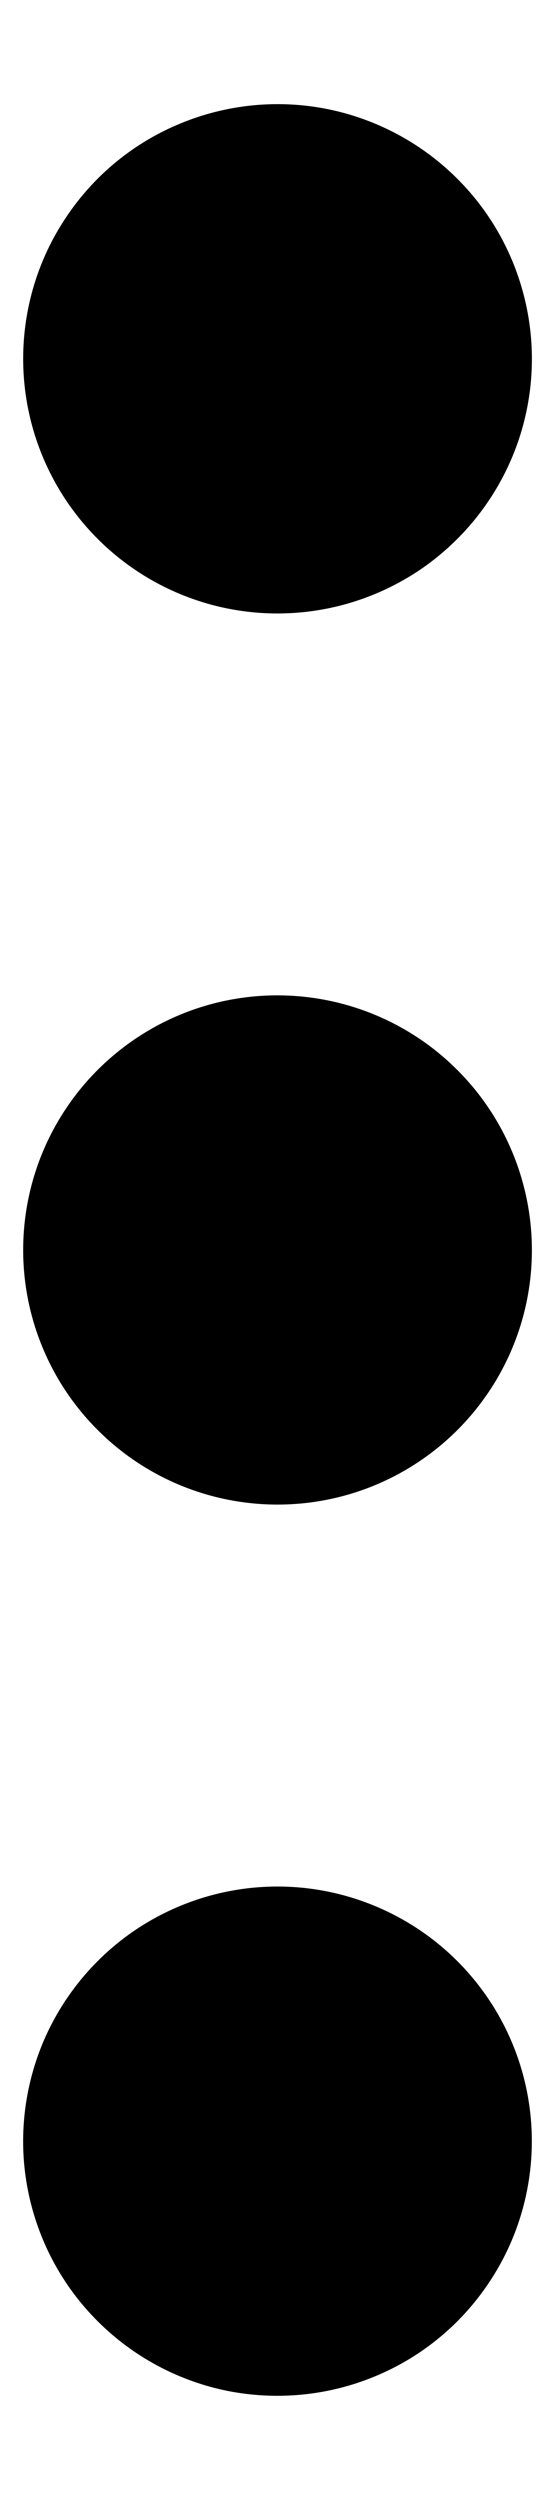 <svg width="4" height="18" viewBox="0 0 4 18" fill="none" xmlns="http://www.w3.org/2000/svg">
    <path d="M2 13.583C1.637 13.583 1.283 13.691 0.981 13.892C0.68 14.094 0.445 14.38 0.306 14.715C0.168 15.05 0.131 15.419 0.202 15.774C0.273 16.13 0.447 16.457 0.704 16.713C0.96 16.969 1.287 17.144 1.642 17.215C1.998 17.285 2.367 17.249 2.702 17.11C3.037 16.972 3.323 16.737 3.524 16.435C3.726 16.134 3.833 15.779 3.833 15.417C3.833 14.93 3.64 14.464 3.296 14.12C2.953 13.777 2.486 13.583 2 13.583ZM2 4.417C2.363 4.417 2.717 4.309 3.019 4.108C3.32 3.906 3.555 3.62 3.694 3.285C3.833 2.95 3.869 2.581 3.798 2.226C3.727 1.87 3.553 1.543 3.296 1.287C3.04 1.031 2.713 0.856 2.358 0.785C2.002 0.714 1.633 0.751 1.298 0.89C0.963 1.028 0.677 1.263 0.476 1.565C0.274 1.866 0.167 2.221 0.167 2.583C0.167 3.07 0.36 3.536 0.704 3.88C1.048 4.224 1.514 4.417 2 4.417ZM2 10.833C2.363 10.833 2.717 10.726 3.019 10.524C3.32 10.323 3.555 10.037 3.694 9.702C3.833 9.367 3.869 8.998 3.798 8.642C3.727 8.287 3.553 7.96 3.296 7.704C3.04 7.447 2.713 7.273 2.358 7.202C2.002 7.131 1.633 7.167 1.298 7.306C0.963 7.445 0.677 7.68 0.476 7.981C0.274 8.283 0.167 8.637 0.167 9C0.167 9.486 0.36 9.953 0.704 10.296C1.047 10.64 1.514 10.833 2 10.833Z" fill="black" />
</svg>